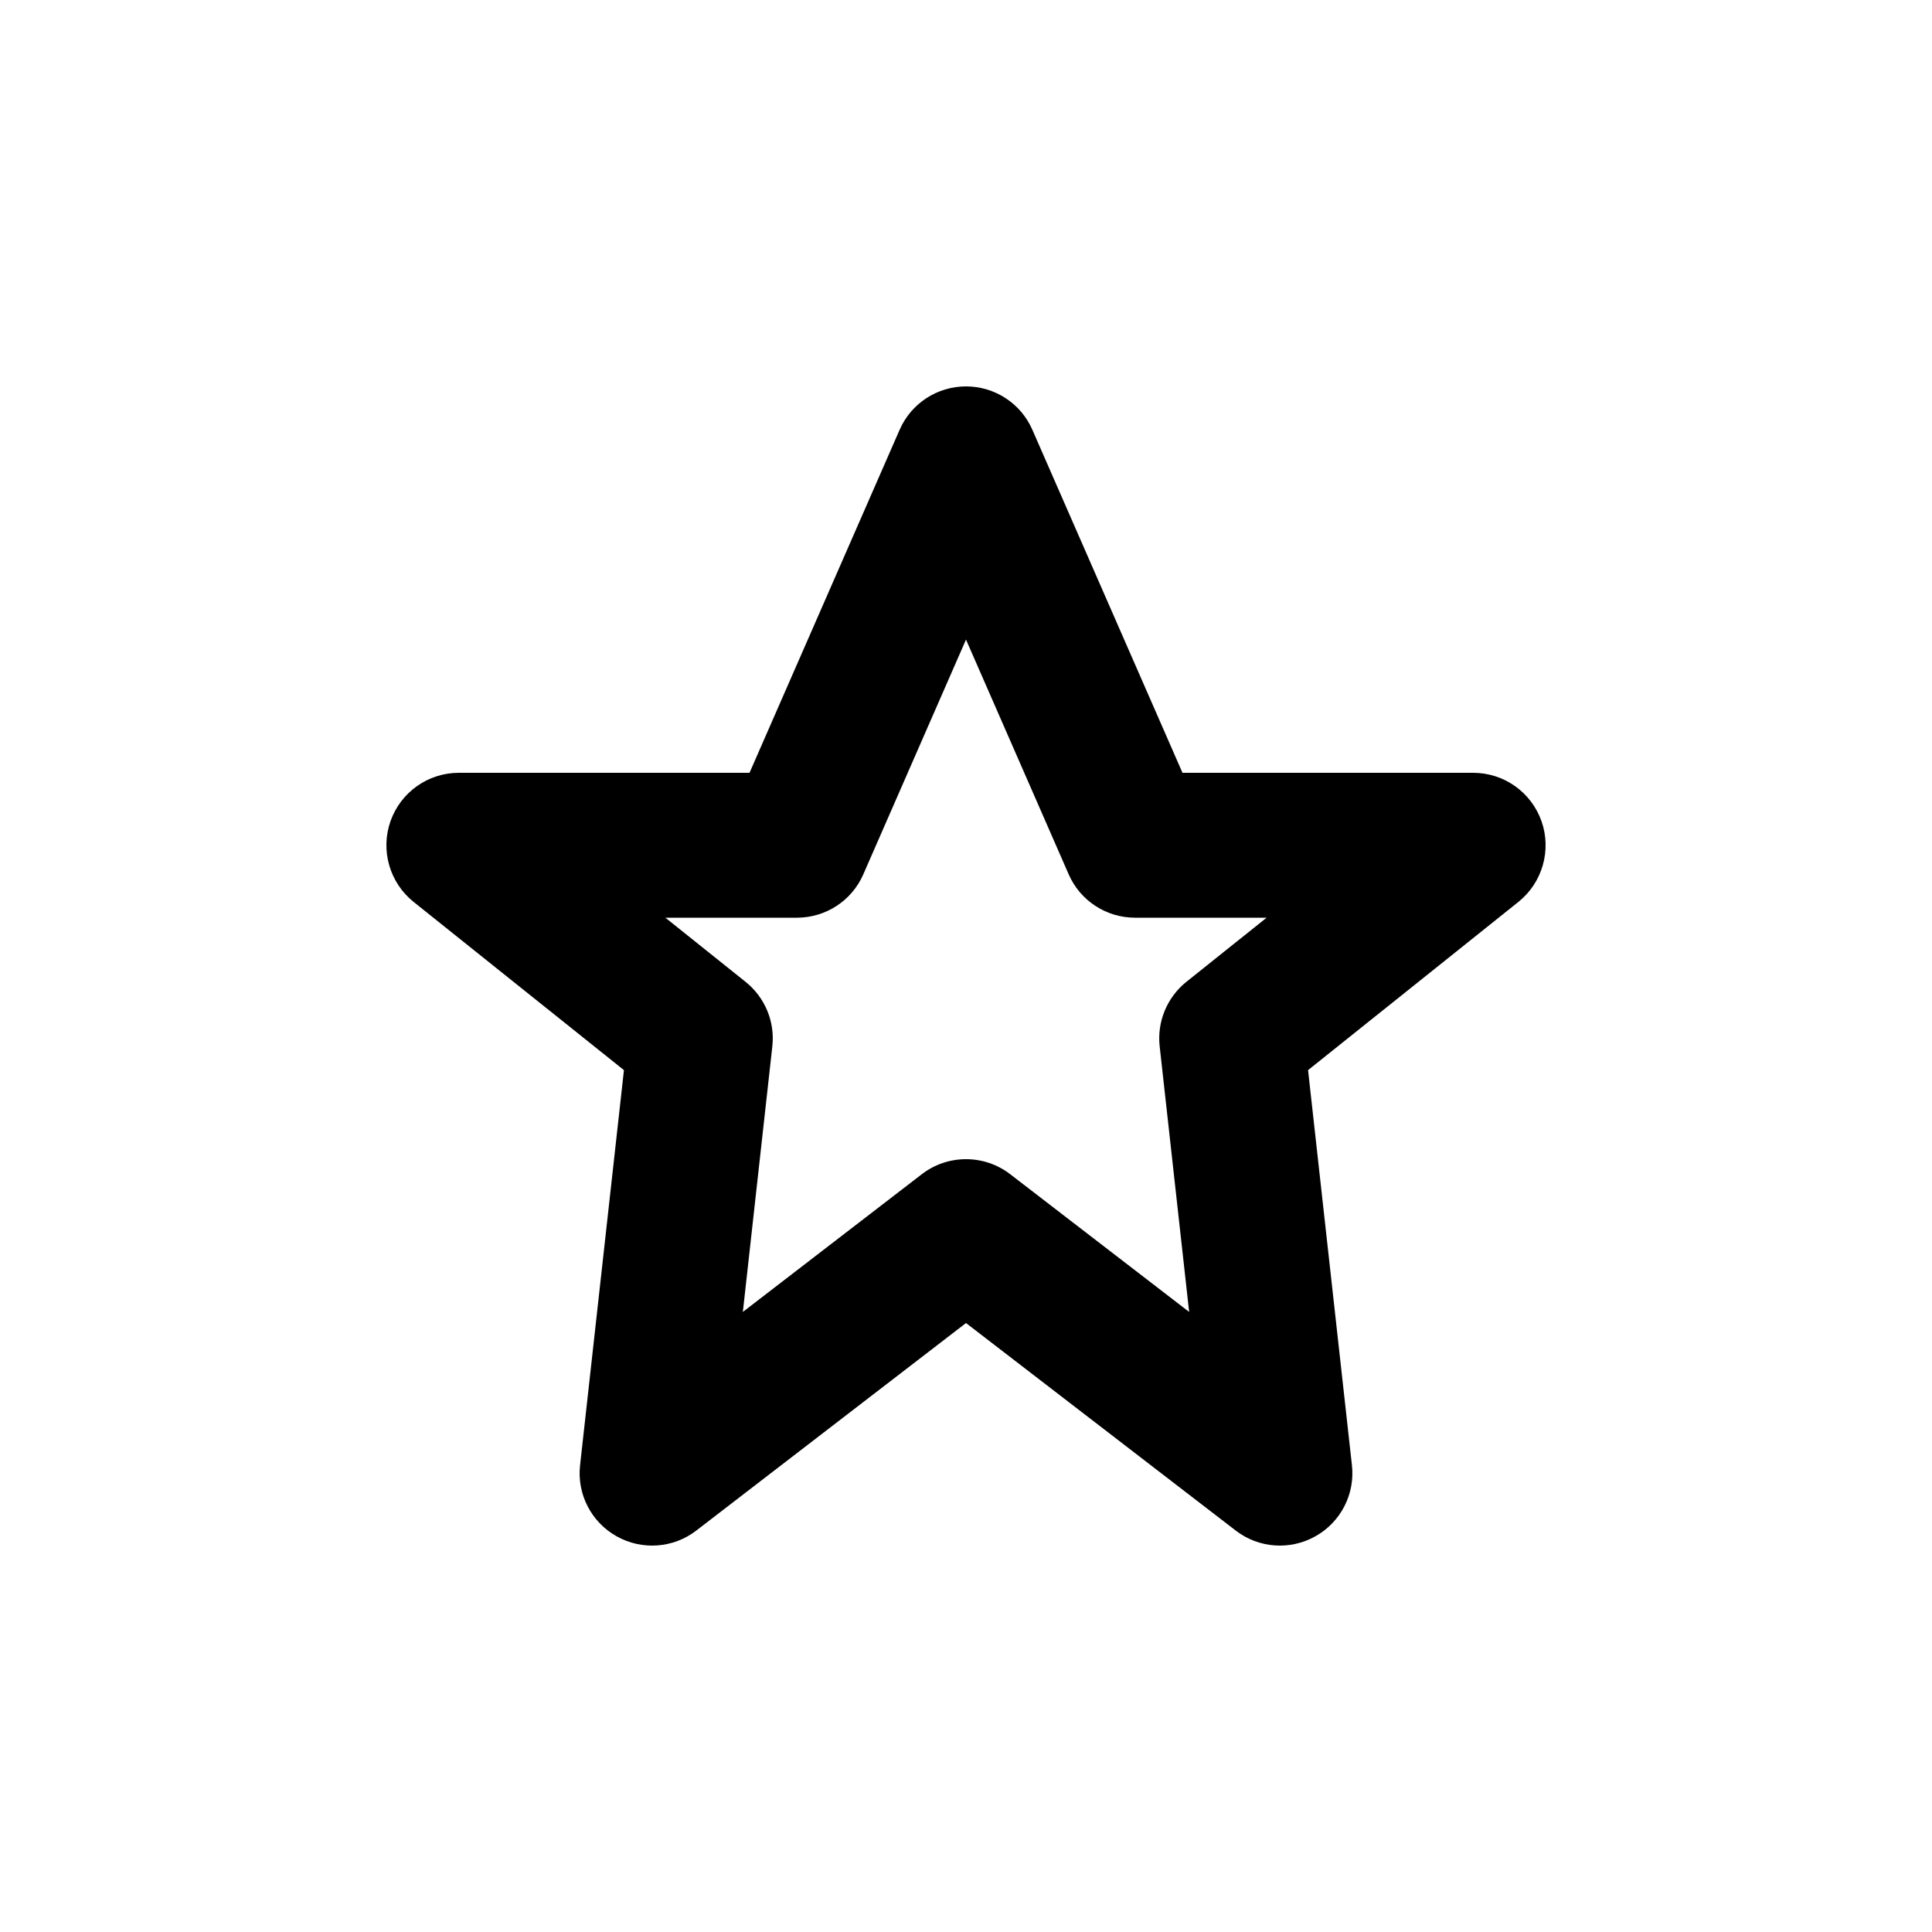 <svg width="20" height="20" viewBox="0 0 20 20" xmlns="http://www.w3.org/2000/svg">
    <path fill-rule="evenodd" clip-rule="evenodd" d="M10 4C10.298 4 10.568 4.176 10.687 4.449L12.241 8H15.25C15.569 8 15.852 8.201 15.958 8.502C16.063 8.802 15.967 9.137 15.719 9.336L13.541 11.078L13.995 15.167C14.029 15.466 13.88 15.756 13.618 15.903C13.356 16.051 13.031 16.028 12.793 15.845L10 13.696L7.207 15.845C6.969 16.028 6.644 16.051 6.382 15.903C6.12 15.756 5.971 15.466 6.005 15.167L6.459 11.078L4.281 9.336C4.033 9.137 3.937 8.802 4.042 8.502C4.148 8.201 4.431 8 4.75 8H7.759L9.313 4.449C9.432 4.176 9.702 4 10 4ZM10 6.621L8.937 9.051C8.818 9.324 8.548 9.5 8.25 9.5H6.888L7.718 10.164C7.919 10.325 8.024 10.577 7.995 10.833L7.69 13.581L9.543 12.155C9.812 11.948 10.188 11.948 10.457 12.155L12.31 13.581L12.005 10.833C11.976 10.577 12.081 10.325 12.281 10.164L13.112 9.5H11.75C11.452 9.5 11.182 9.324 11.063 9.051L10 6.621Z"/>
</svg>
